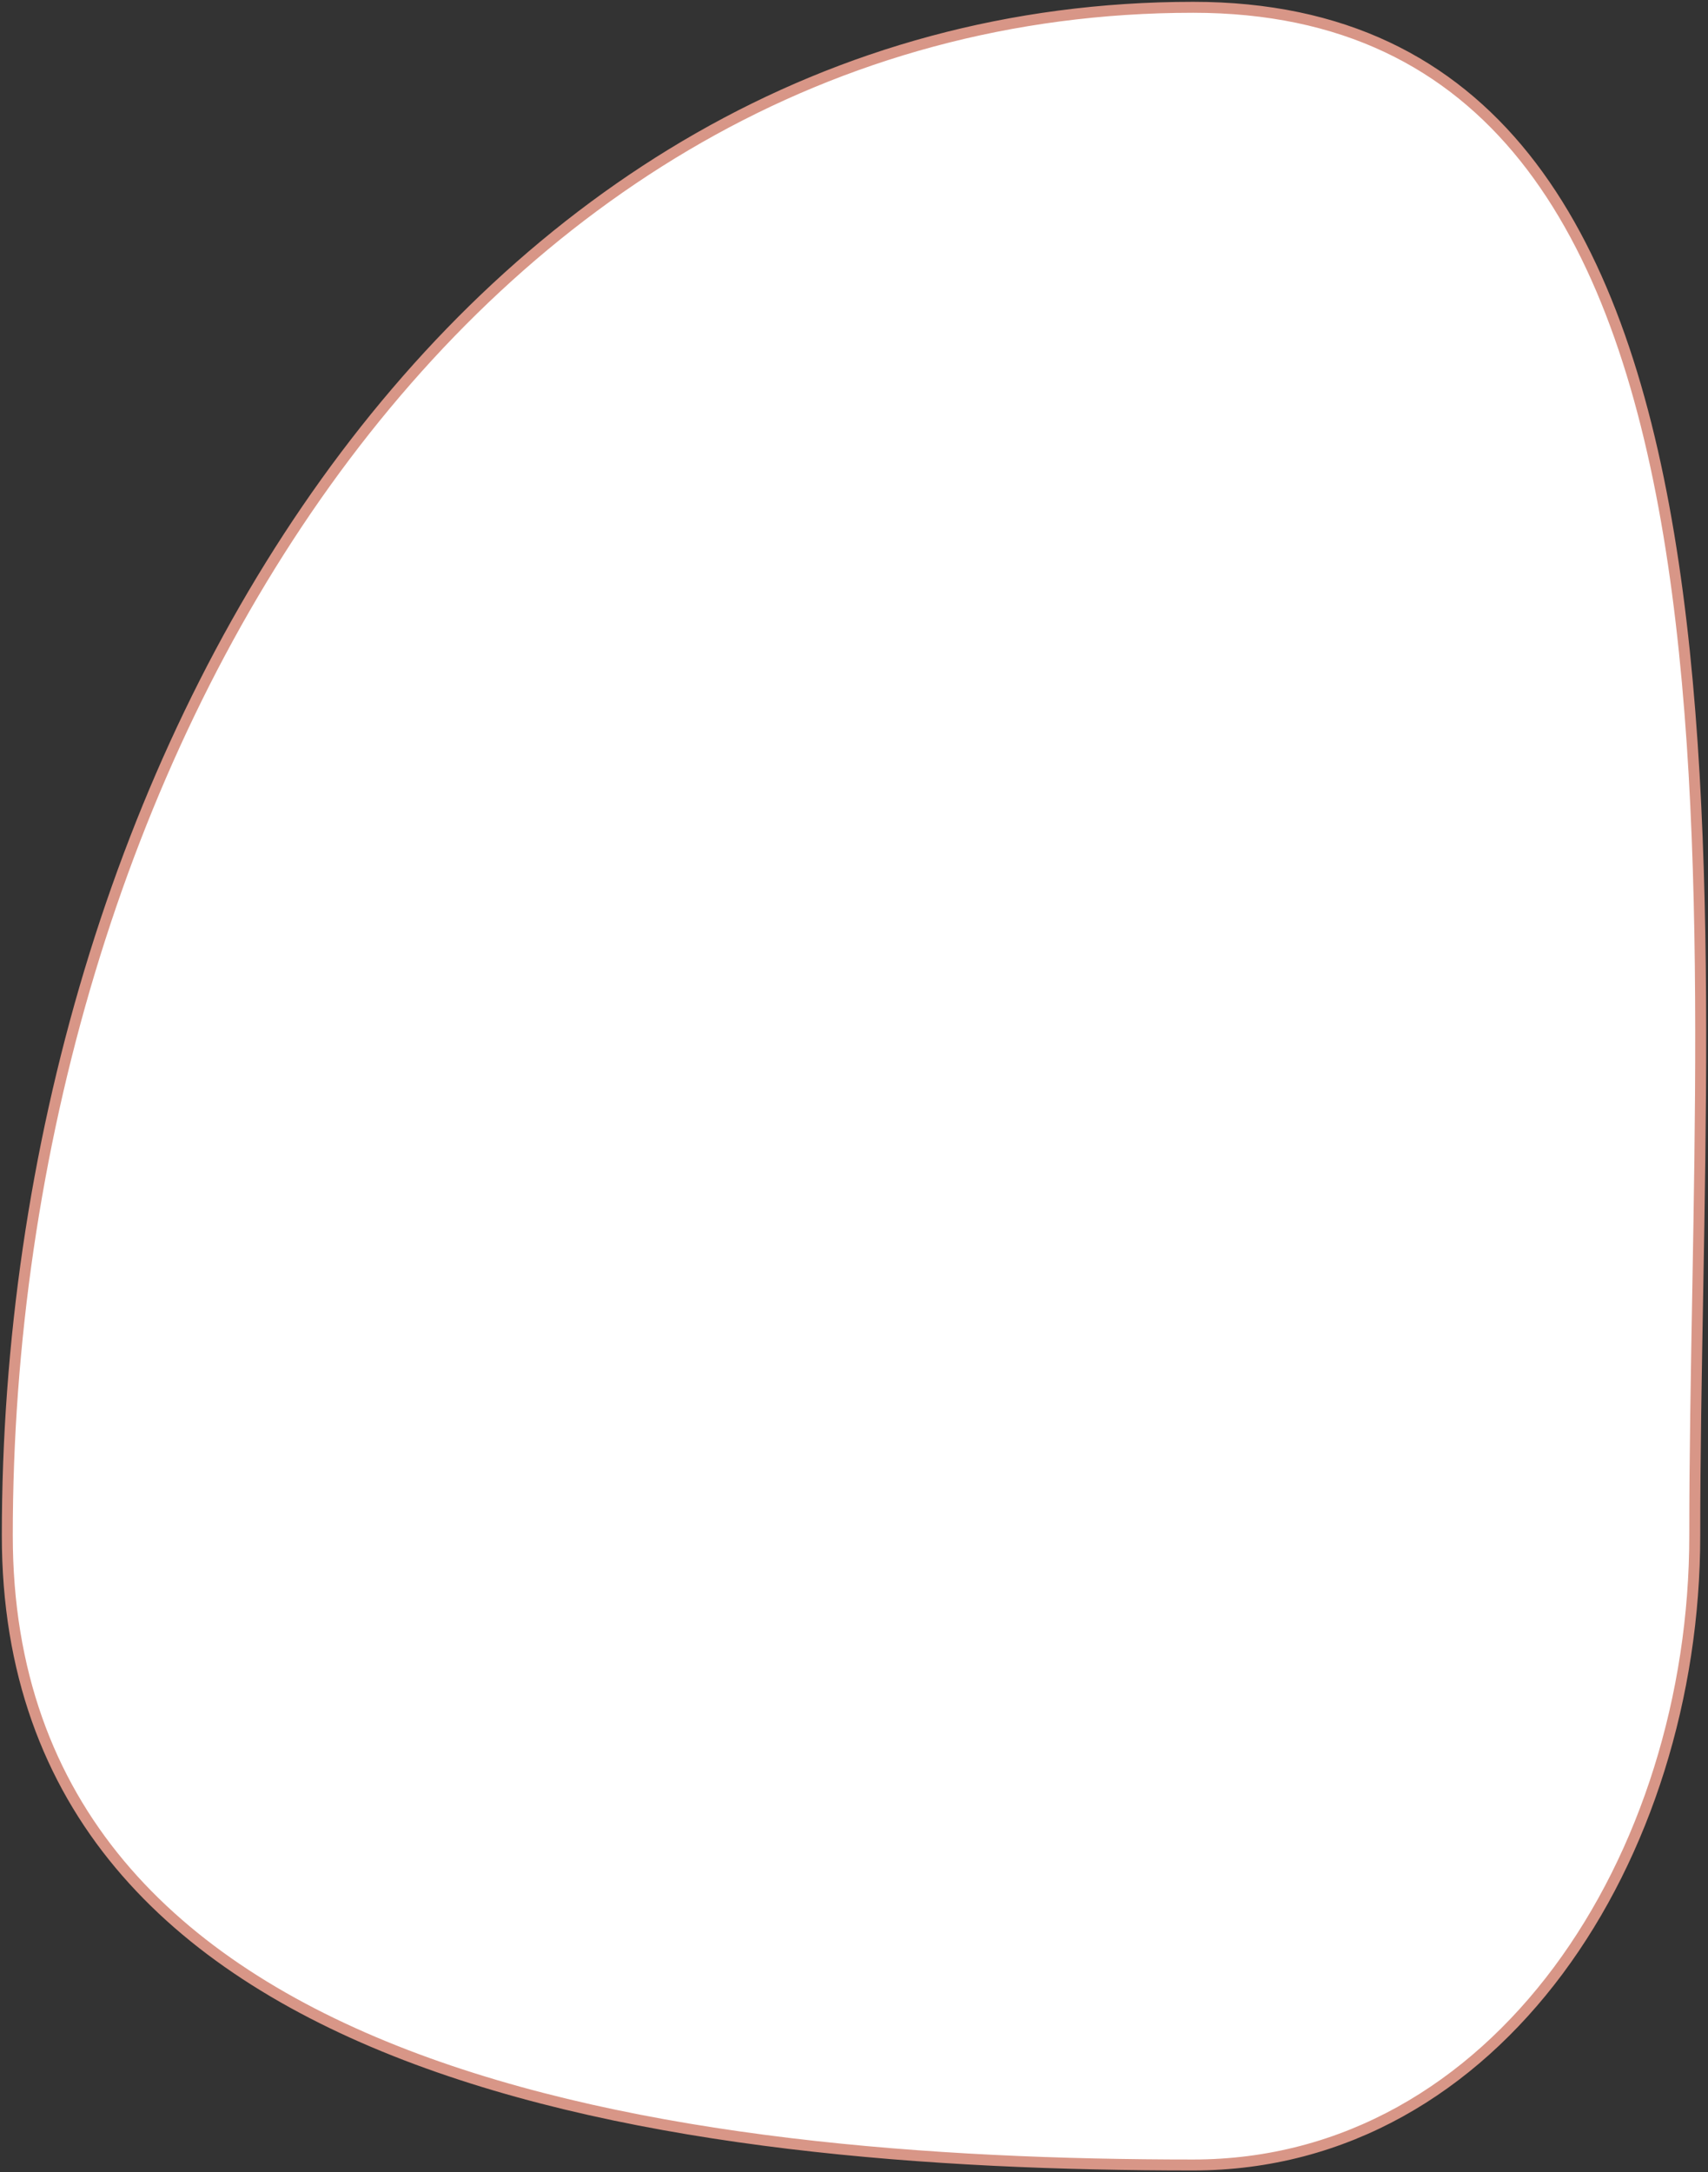 <svg width="468" height="595" viewBox="0 0 468 595" fill="none" xmlns="http://www.w3.org/2000/svg">
<rect x="0" y="0" width="468" height="595" fill="#333333" stroke="none"/>
<path fill-rule="evenodd" clip-rule="evenodd" d="M326.933 593C410.435 593 464.373 508.466 464.373 420.554C464.373 247.606 491.204 2 326.933 2C126.419 2 2 209.448 2 420.554C2 570.165 184.829 593 326.933 593Z" fill="white" stroke="#D89687" stroke-width="3"/>
</svg>
